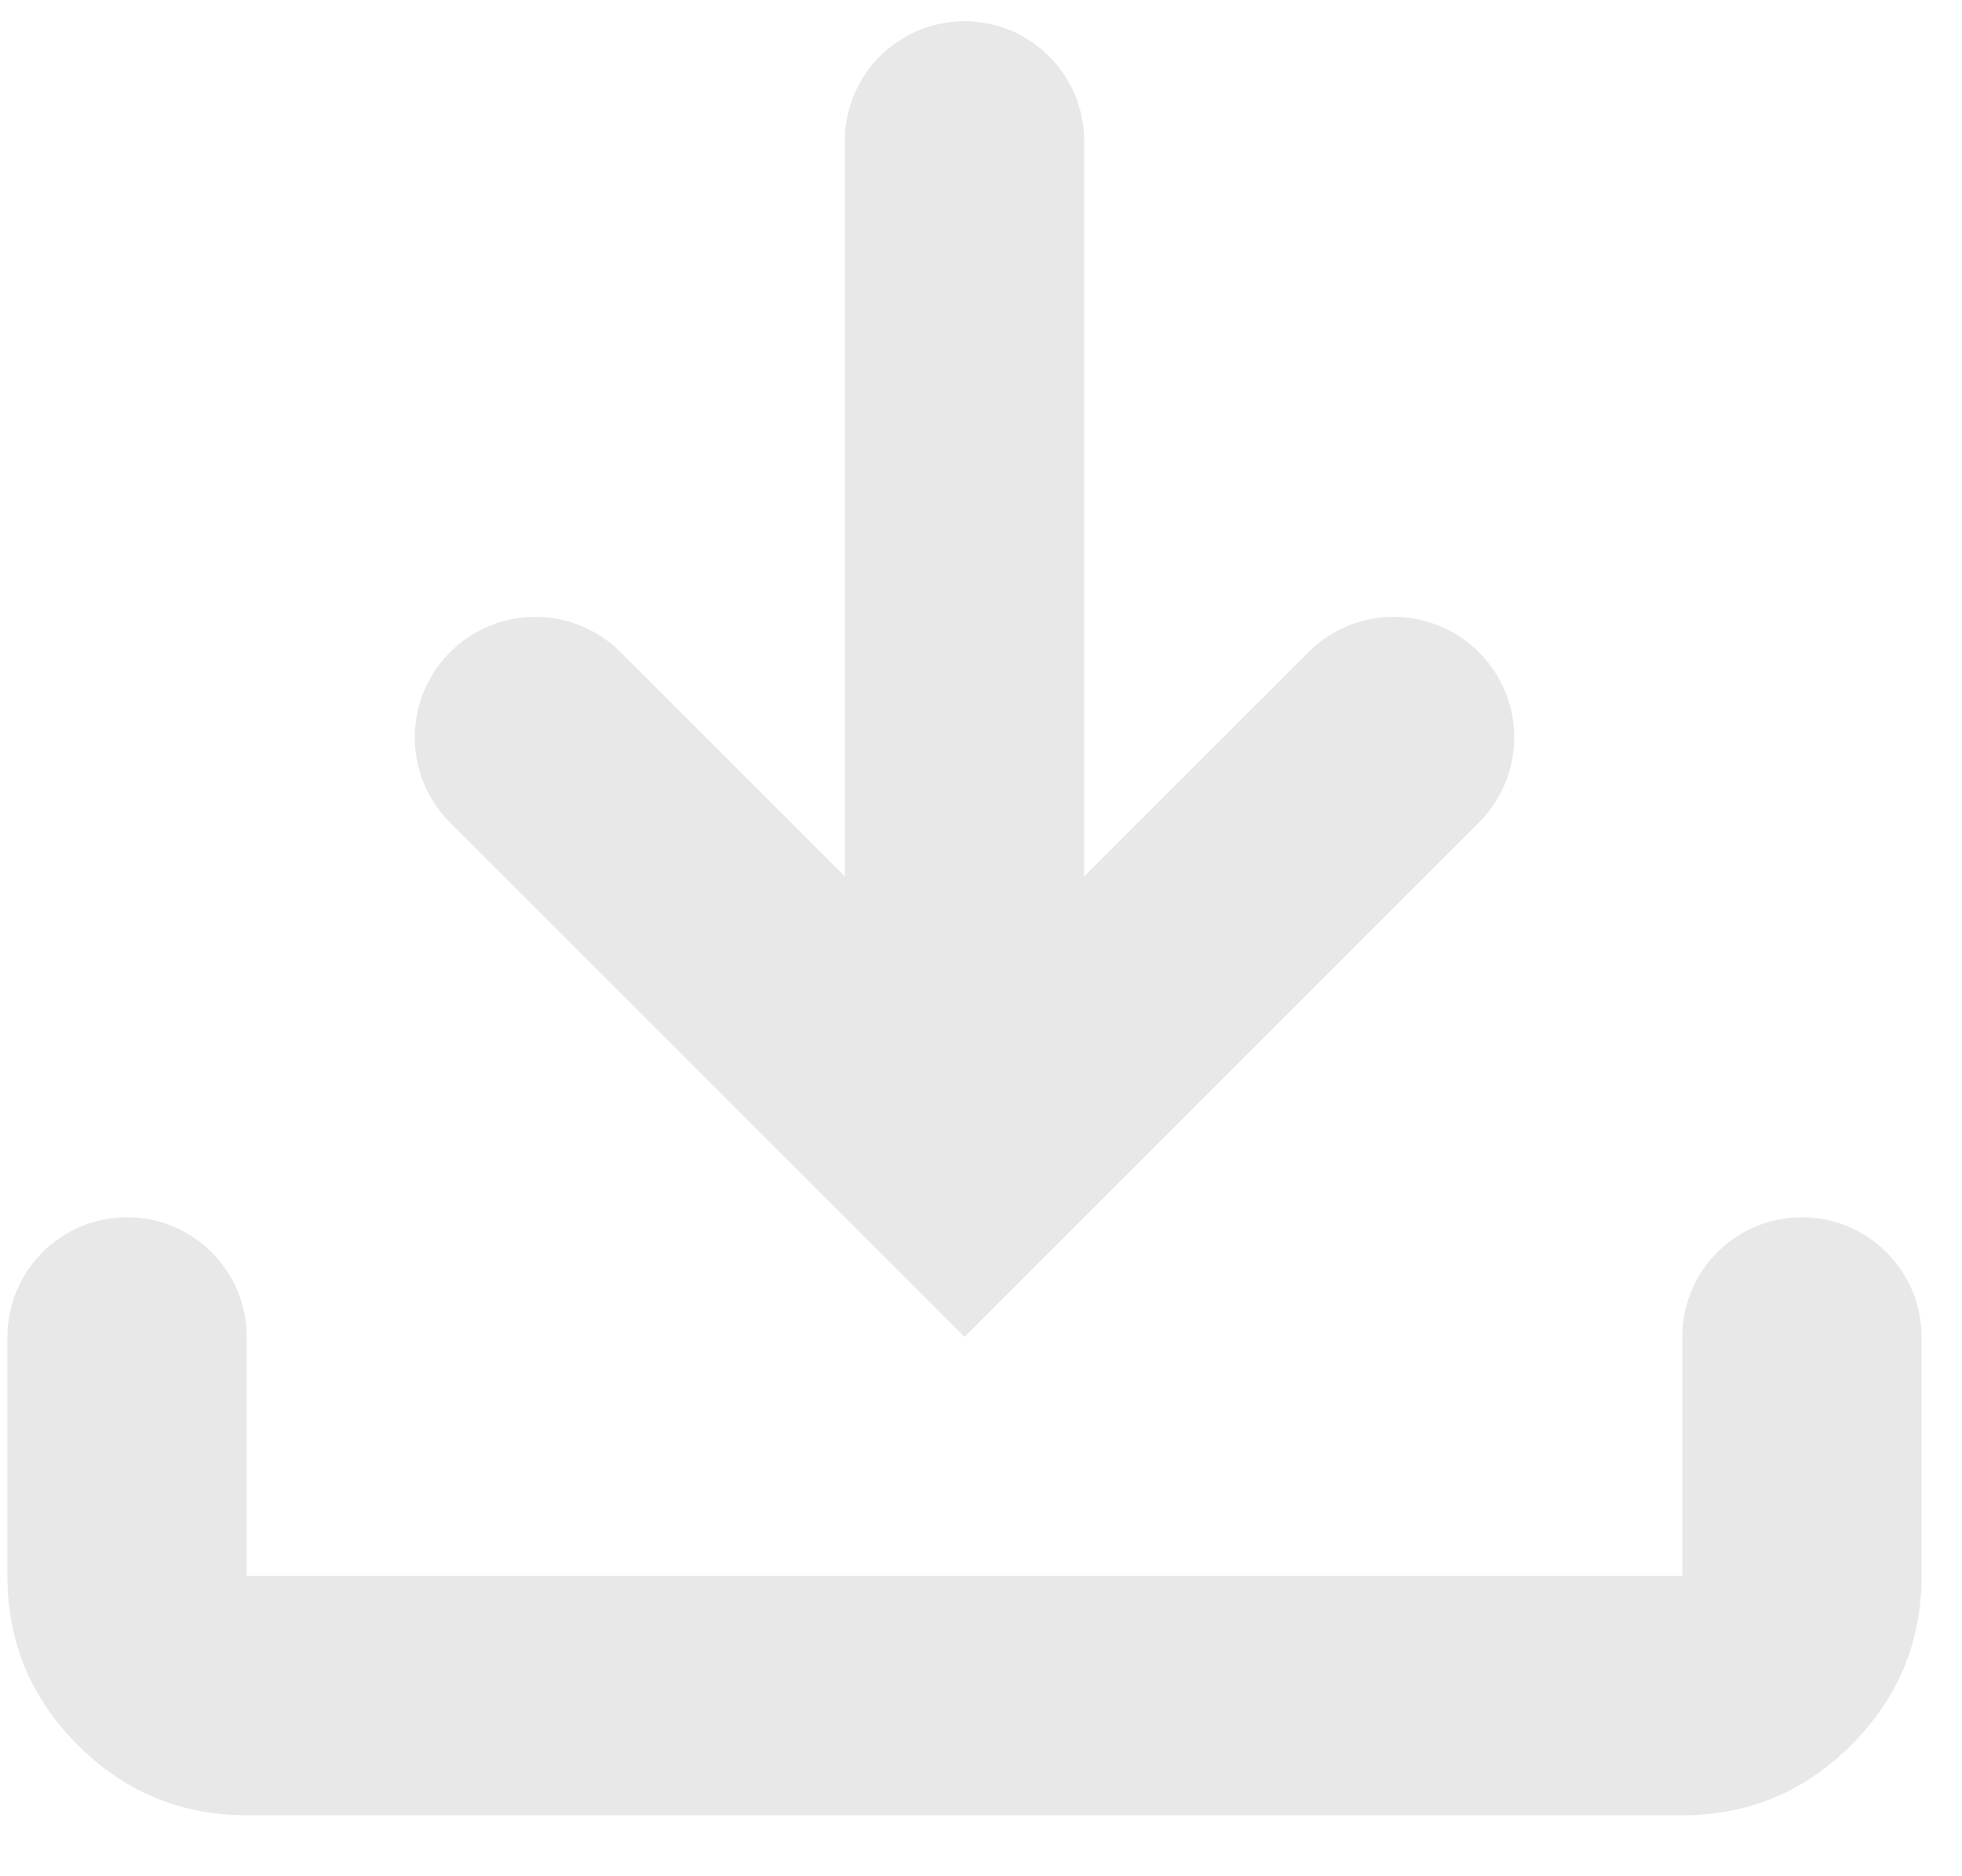 <svg width="23" height="22" viewBox="0 0 23 22" fill="none" xmlns="http://www.w3.org/2000/svg">
<path d="M11.307 15.676L5.276 9.645C4.731 9.1 4.724 8.219 5.259 7.665C5.808 7.096 6.716 7.088 7.275 7.647L9.904 10.276V1.652C9.904 0.877 10.532 0.249 11.307 0.249C12.081 0.249 12.709 0.877 12.709 1.652V10.276L15.338 7.647C15.897 7.088 16.805 7.096 17.354 7.665C17.89 8.219 17.882 9.1 17.337 9.645L11.307 15.676ZM2.892 21.285C2.121 21.285 1.461 21.011 0.911 20.461C0.362 19.912 0.087 19.252 0.087 18.48V15.676C0.087 14.901 0.715 14.273 1.49 14.273C2.264 14.273 2.892 14.901 2.892 15.676V18.48H19.721V15.676C19.721 14.901 20.349 14.273 21.123 14.273C21.898 14.273 22.526 14.901 22.526 15.676V18.48C22.526 19.252 22.251 19.912 21.702 20.461C21.153 21.011 20.492 21.285 19.721 21.285H2.892Z" fill="#E8E8E8"/>
</svg>
